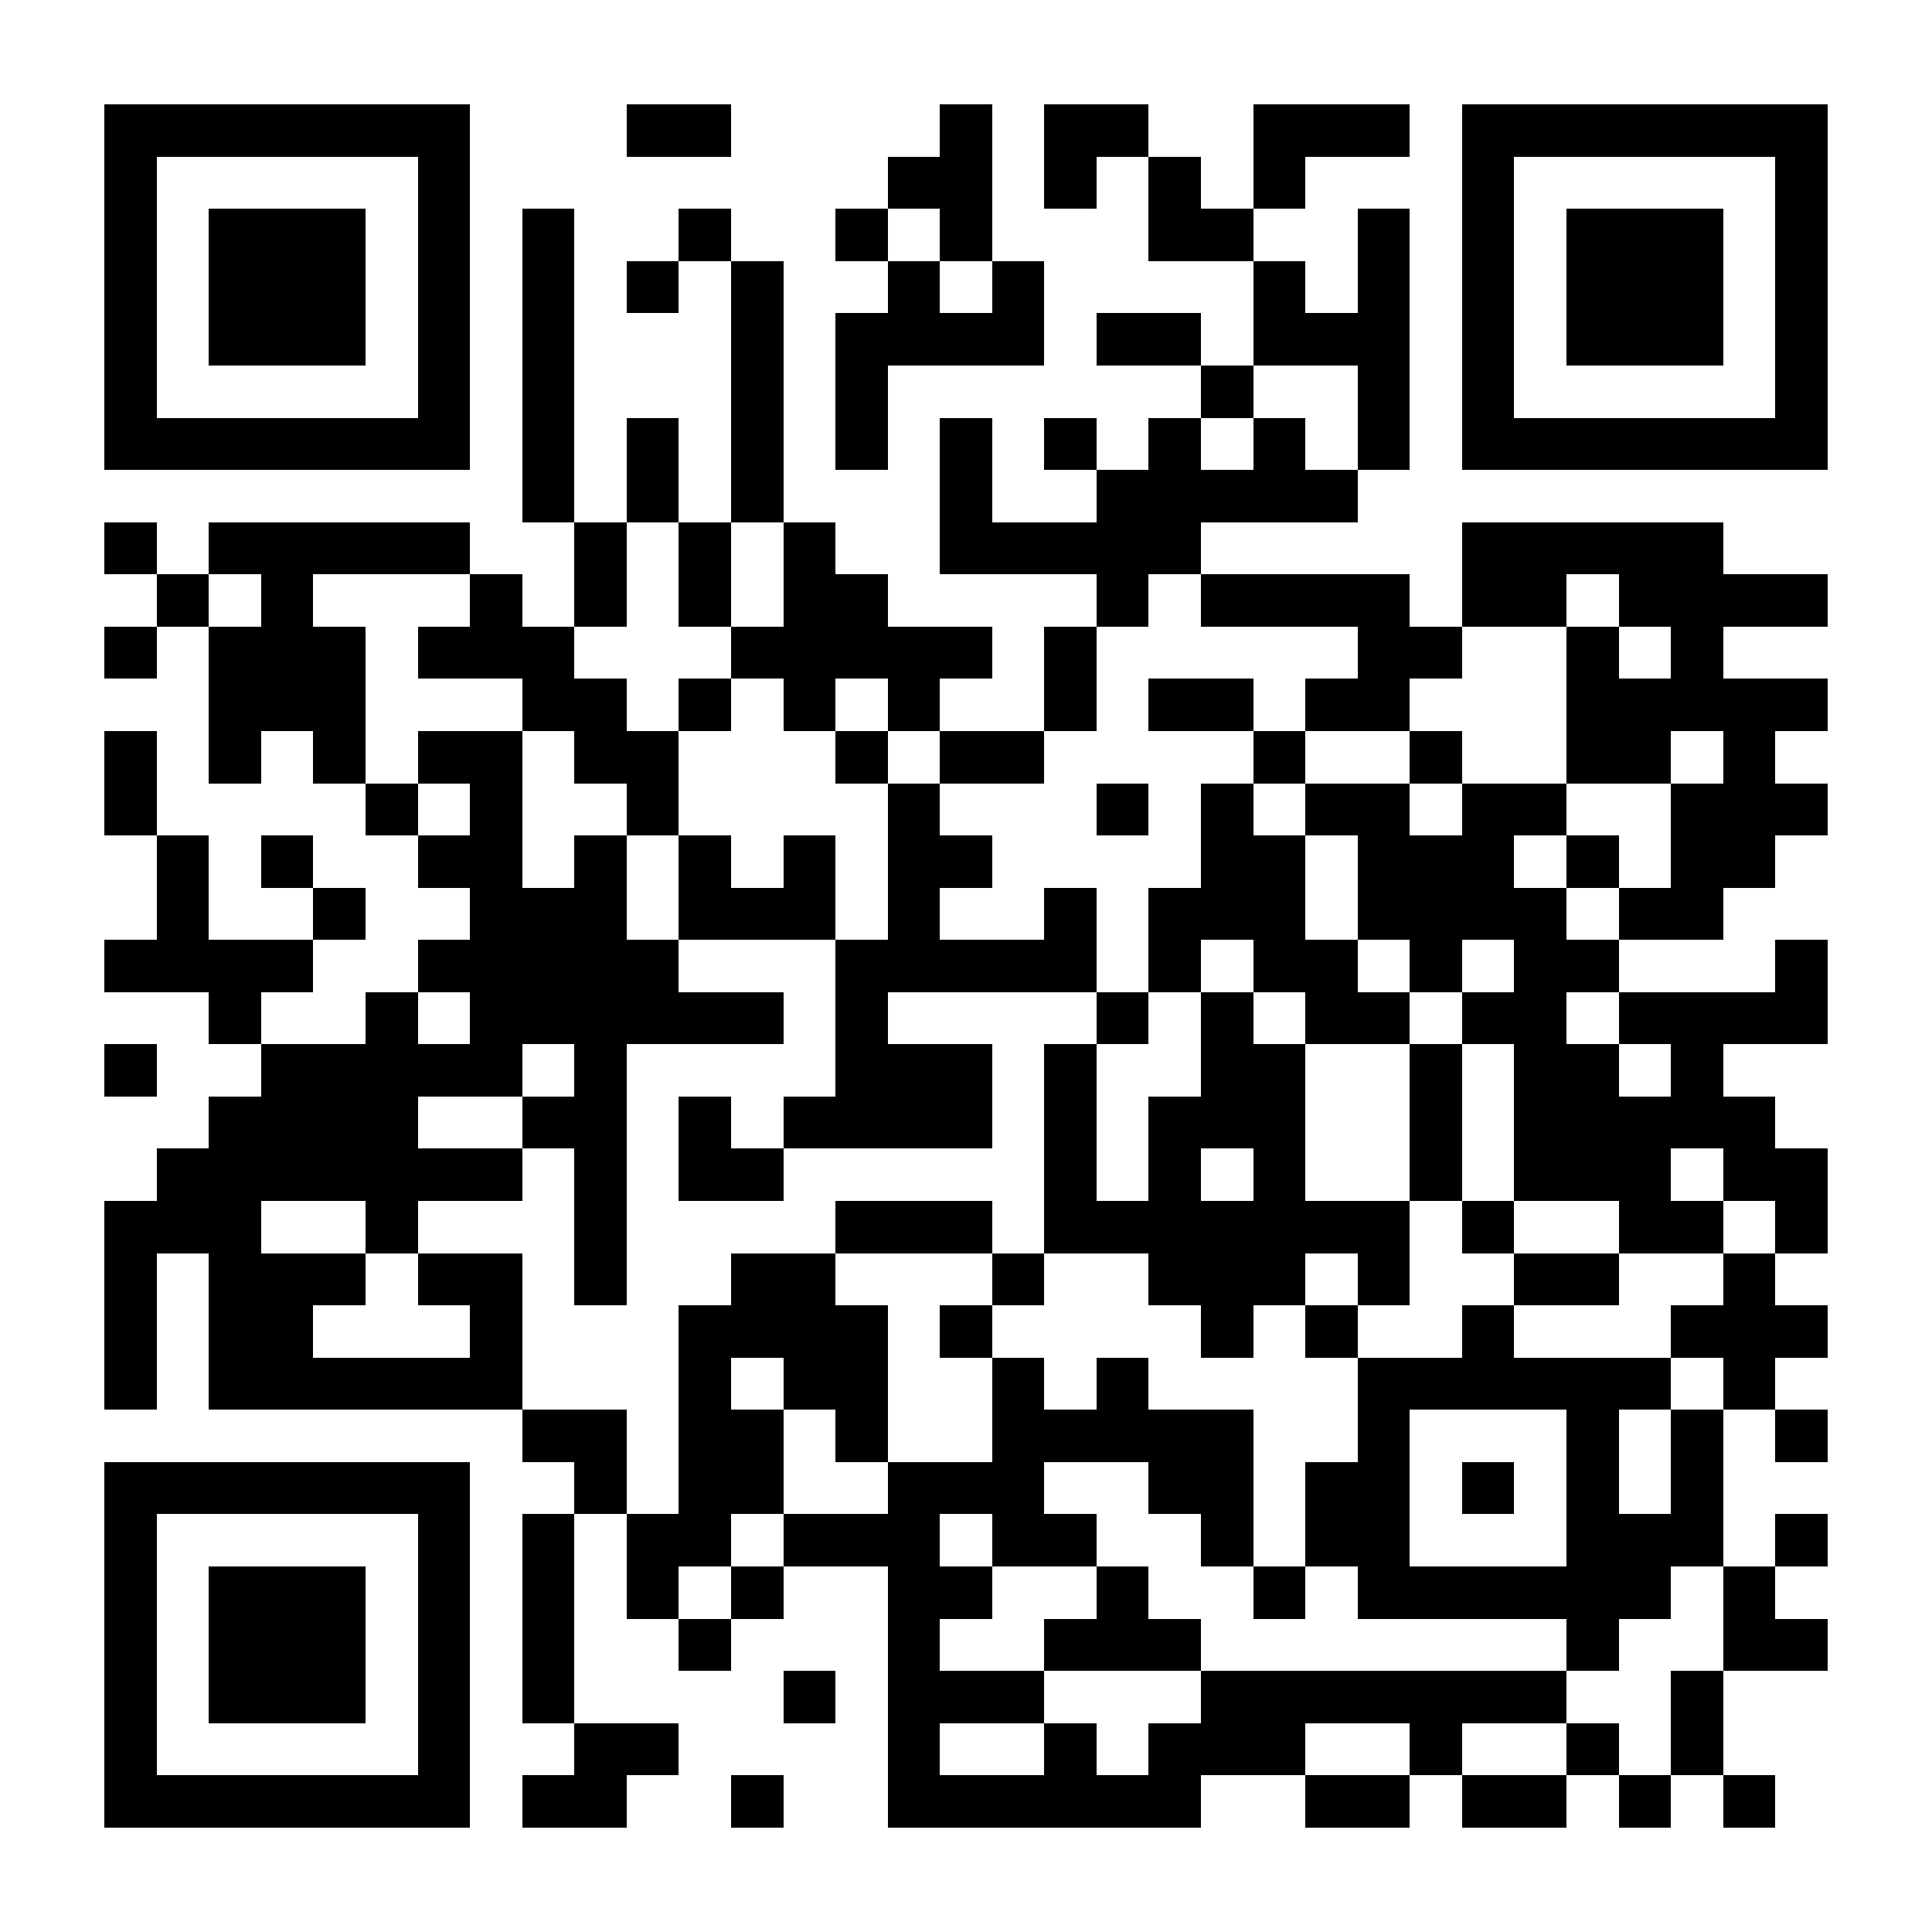<svg xmlns="http://www.w3.org/2000/svg" width="400" height="400" viewBox="0 0 37 37" shape-rendering="crispEdges"><path fill="#FFFFFF" d="M0 0h37v37H0z"/><path stroke="#000000" d="M2 2.5h7m3 0h2m4 0h1m1 0h2m2 0h3m1 0h7M2 3.5h1m5 0h1m8 0h2m1 0h1m1 0h1m1 0h1m3 0h1m5 0h1M2 4.5h1m1 0h3m1 0h1m1 0h1m2 0h1m2 0h1m1 0h1m3 0h2m2 0h1m1 0h1m1 0h3m1 0h1M2 5.5h1m1 0h3m1 0h1m1 0h1m1 0h1m1 0h1m2 0h1m1 0h1m4 0h1m1 0h1m1 0h1m1 0h3m1 0h1M2 6.5h1m1 0h3m1 0h1m1 0h1m3 0h1m1 0h4m1 0h2m1 0h3m1 0h1m1 0h3m1 0h1M2 7.5h1m5 0h1m1 0h1m3 0h1m1 0h1m6 0h1m2 0h1m1 0h1m5 0h1M2 8.5h7m1 0h1m1 0h1m1 0h1m1 0h1m1 0h1m1 0h1m1 0h1m1 0h1m1 0h1m1 0h7M10 9.5h1m1 0h1m1 0h1m3 0h1m2 0h5M2 10.5h1m1 0h5m2 0h1m1 0h1m1 0h1m2 0h5m5 0h5M3 11.5h1m1 0h1m3 0h1m1 0h1m1 0h1m1 0h2m4 0h1m1 0h4m1 0h2m1 0h4M2 12.5h1m1 0h3m1 0h3m3 0h5m1 0h1m5 0h2m2 0h1m1 0h1M4 13.5h3m3 0h2m1 0h1m1 0h1m1 0h1m2 0h1m1 0h2m1 0h2m3 0h5M2 14.5h1m1 0h1m1 0h1m1 0h2m1 0h2m3 0h1m1 0h2m4 0h1m2 0h1m2 0h2m1 0h1M2 15.5h1m4 0h1m1 0h1m2 0h1m4 0h1m3 0h1m1 0h1m1 0h2m1 0h2m2 0h3M3 16.5h1m1 0h1m2 0h2m1 0h1m1 0h1m1 0h1m1 0h2m4 0h2m1 0h3m1 0h1m1 0h2M3 17.5h1m2 0h1m2 0h3m1 0h3m1 0h1m2 0h1m1 0h3m1 0h4m1 0h2M2 18.5h4m2 0h5m3 0h5m1 0h1m1 0h2m1 0h1m1 0h2m3 0h1M4 19.5h1m2 0h1m1 0h6m1 0h1m4 0h1m1 0h1m1 0h2m1 0h2m1 0h4M2 20.5h1m2 0h5m1 0h1m4 0h3m1 0h1m2 0h2m2 0h1m1 0h2m1 0h1M4 21.5h4m2 0h2m1 0h1m1 0h4m1 0h1m1 0h3m2 0h1m1 0h5M3 22.5h7m1 0h1m1 0h2m5 0h1m1 0h1m1 0h1m2 0h1m1 0h3m1 0h2M2 23.5h3m2 0h1m3 0h1m4 0h3m1 0h7m1 0h1m2 0h2m1 0h1M2 24.5h1m1 0h3m1 0h2m1 0h1m2 0h2m3 0h1m2 0h3m1 0h1m2 0h2m2 0h1M2 25.5h1m1 0h2m3 0h1m3 0h4m1 0h1m4 0h1m1 0h1m2 0h1m3 0h3M2 26.5h1m1 0h6m3 0h1m1 0h2m2 0h1m1 0h1m4 0h6m1 0h1M10 27.5h2m1 0h2m1 0h1m2 0h5m2 0h1m3 0h1m1 0h1m1 0h1M2 28.5h7m2 0h1m1 0h2m2 0h3m2 0h2m1 0h2m1 0h1m1 0h1m1 0h1M2 29.5h1m5 0h1m1 0h1m1 0h2m1 0h3m1 0h2m2 0h1m1 0h2m3 0h3m1 0h1M2 30.5h1m1 0h3m1 0h1m1 0h1m1 0h1m1 0h1m2 0h2m2 0h1m2 0h1m1 0h6m1 0h1M2 31.5h1m1 0h3m1 0h1m1 0h1m2 0h1m3 0h1m2 0h3m7 0h1m2 0h2M2 32.5h1m1 0h3m1 0h1m1 0h1m4 0h1m1 0h3m3 0h7m2 0h1M2 33.5h1m5 0h1m2 0h2m4 0h1m2 0h1m1 0h3m2 0h1m2 0h1m1 0h1M2 34.5h7m1 0h2m2 0h1m2 0h6m2 0h2m1 0h2m1 0h1m1 0h1"/></svg>
